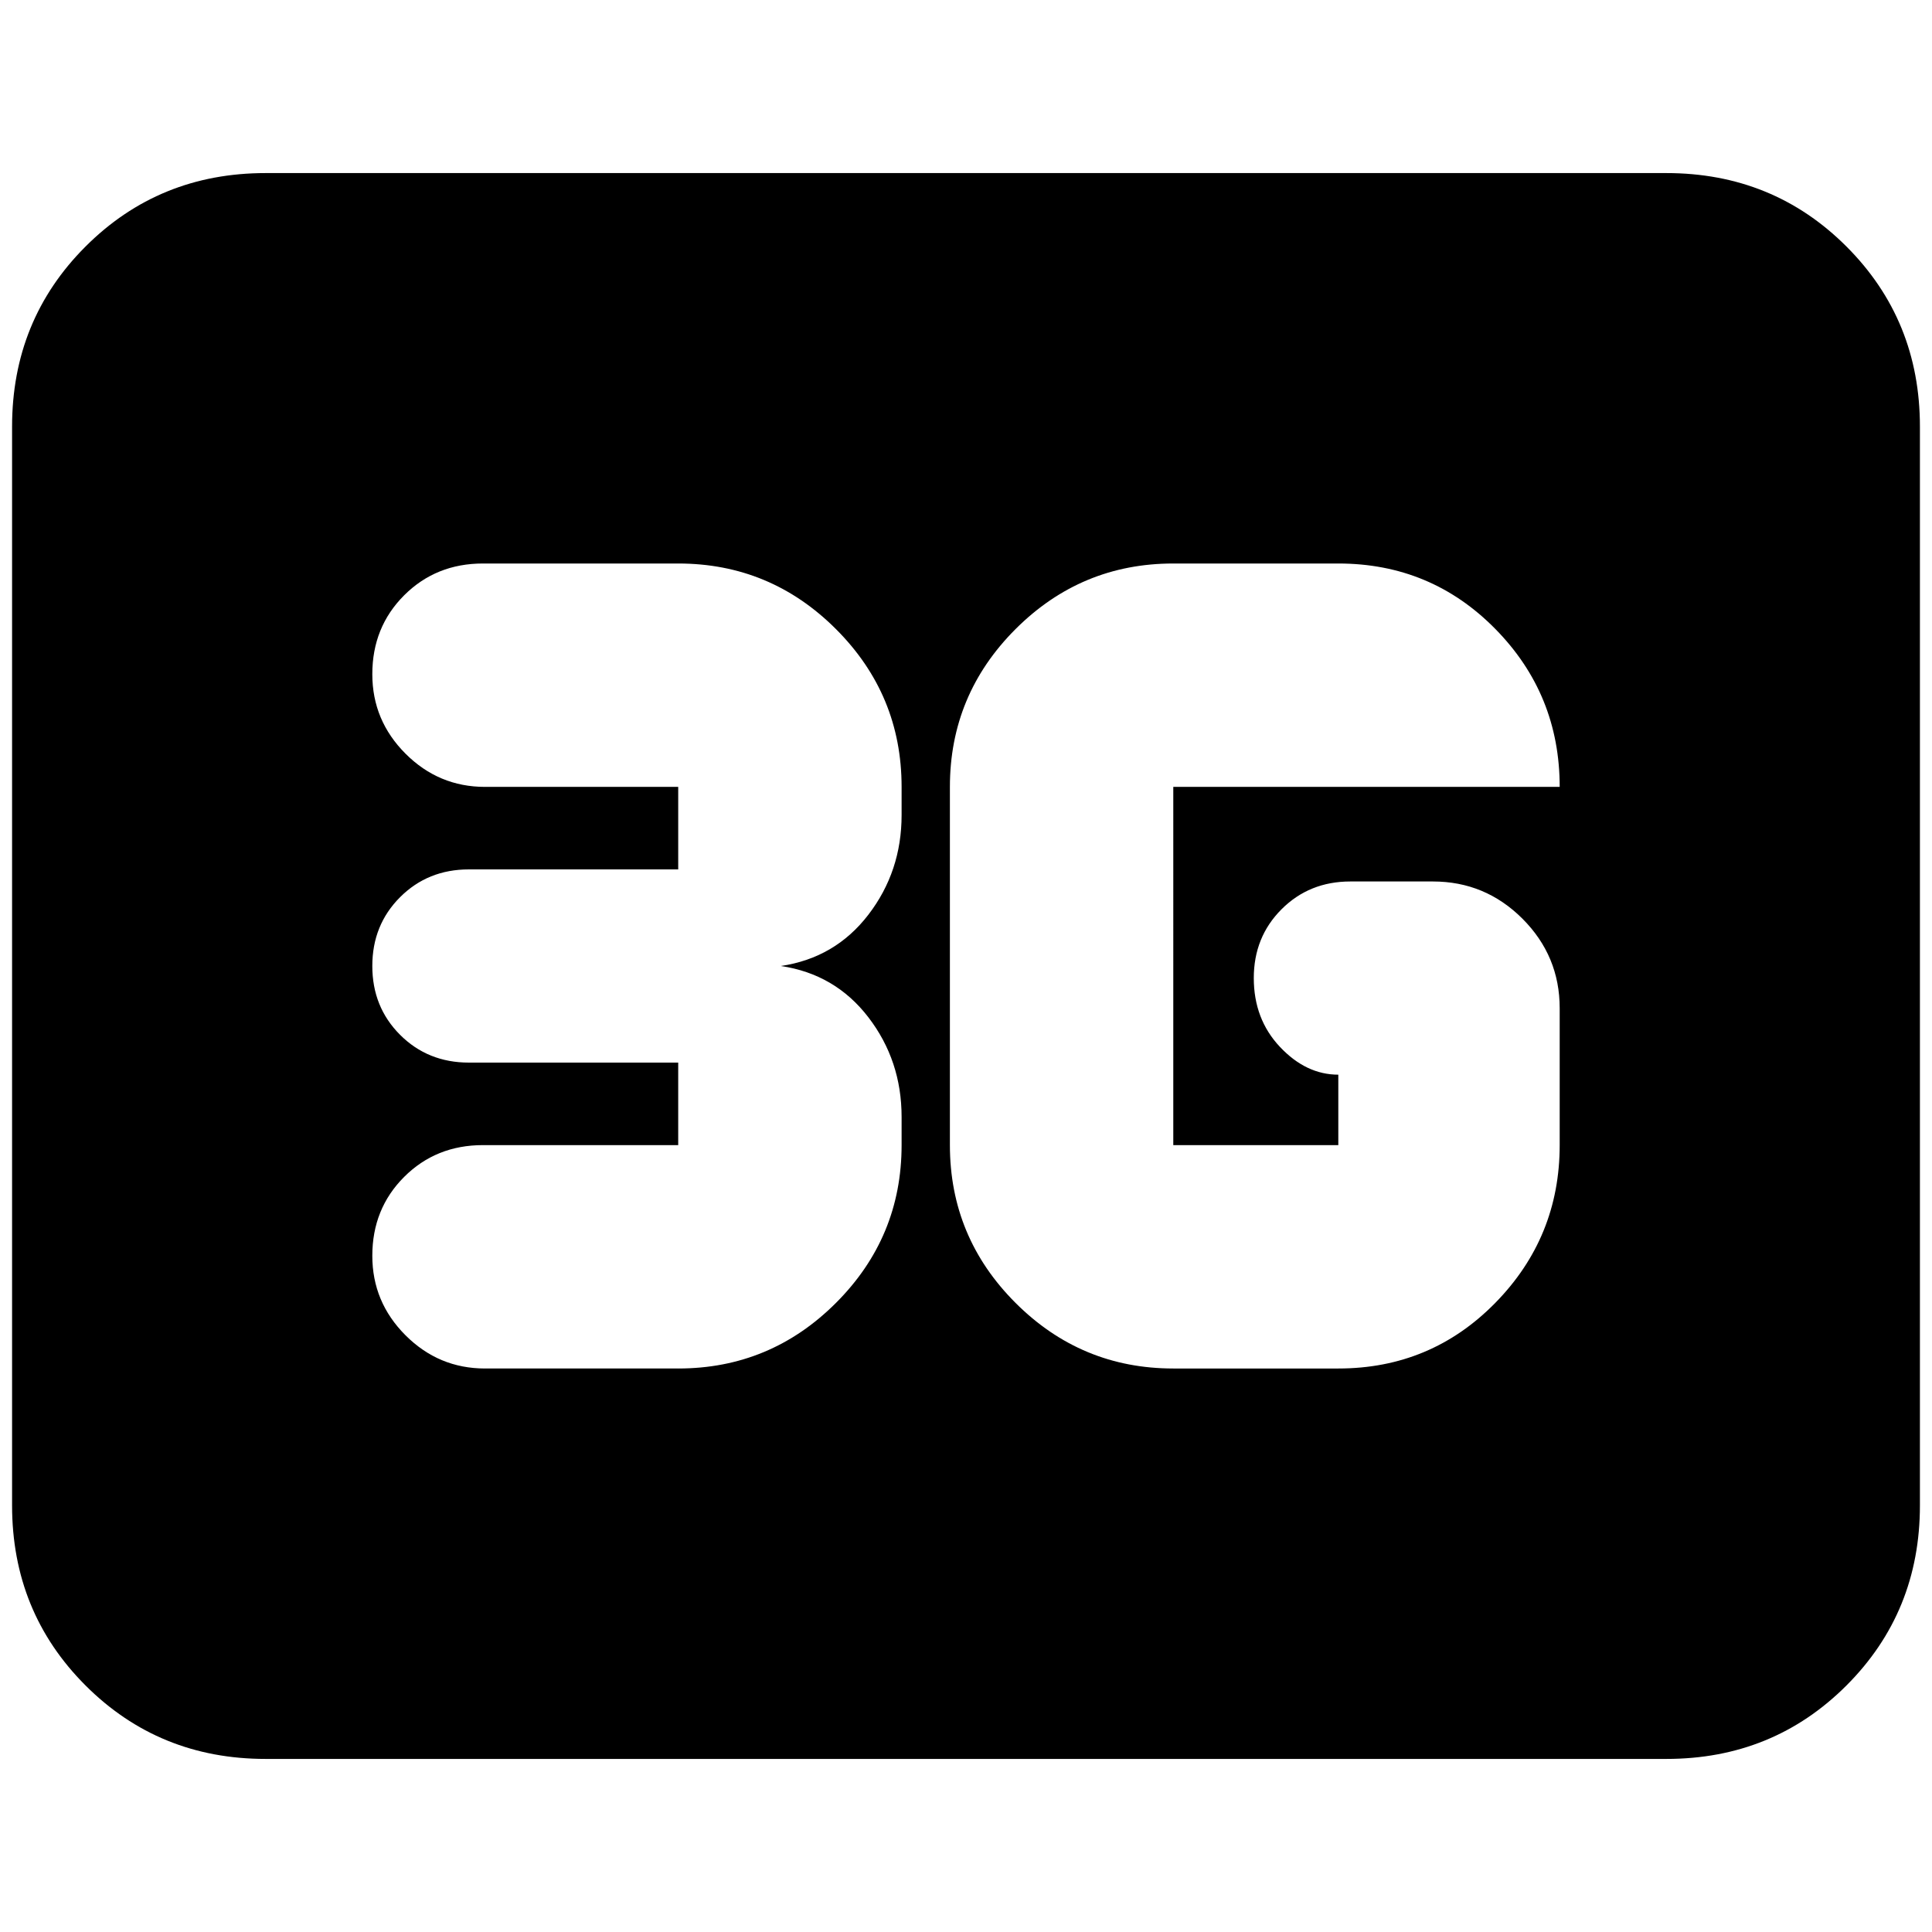 <svg xmlns="http://www.w3.org/2000/svg" height="24" viewBox="0 96 960 960" width="24"><path d="M132 970q-53 0-89.5-36.5T6 844V308q0-53 36.5-89.5T132 182h696q53 0 89.5 36.5T954 308v536q0 53-36.5 89.5T828 970H132Zm451-194h82q46 0 78-32.606 32-32.607 32-78.394v-68q0-26-18.5-44.5T712 534h-41q-20.4 0-34.2 13.8Q623 561.6 623 582q0 20.4 13 34.2 13 13.8 29 13.8v35h-82V487h192q0-46-32-78.5T665 376h-82q-45.787 0-78.394 32.606Q472 441.213 472 487v178q0 45.787 32.606 78.394Q537.213 776 583 776Zm-246 0q45.788 0 78.394-32.606Q448 710.787 448 665v-14q0-28-16.5-49.5T388 576q27-4 43.5-25.5T448 501v-14q0-45.787-32.606-78.394Q382.788 376 337 376h-97q-23.375 0-39.188 15.812Q185 407.625 185 431q0 23 16.5 39.5T241 487h96v41H233q-20.4 0-34.2 13.8Q185 555.6 185 576q0 20.4 13.8 34.2Q212.6 624 233 624h104v41h-97q-23.375 0-39.188 15.812Q185 696.625 185 720q0 23 16.5 39.5T241 776h96Z"/></svg>